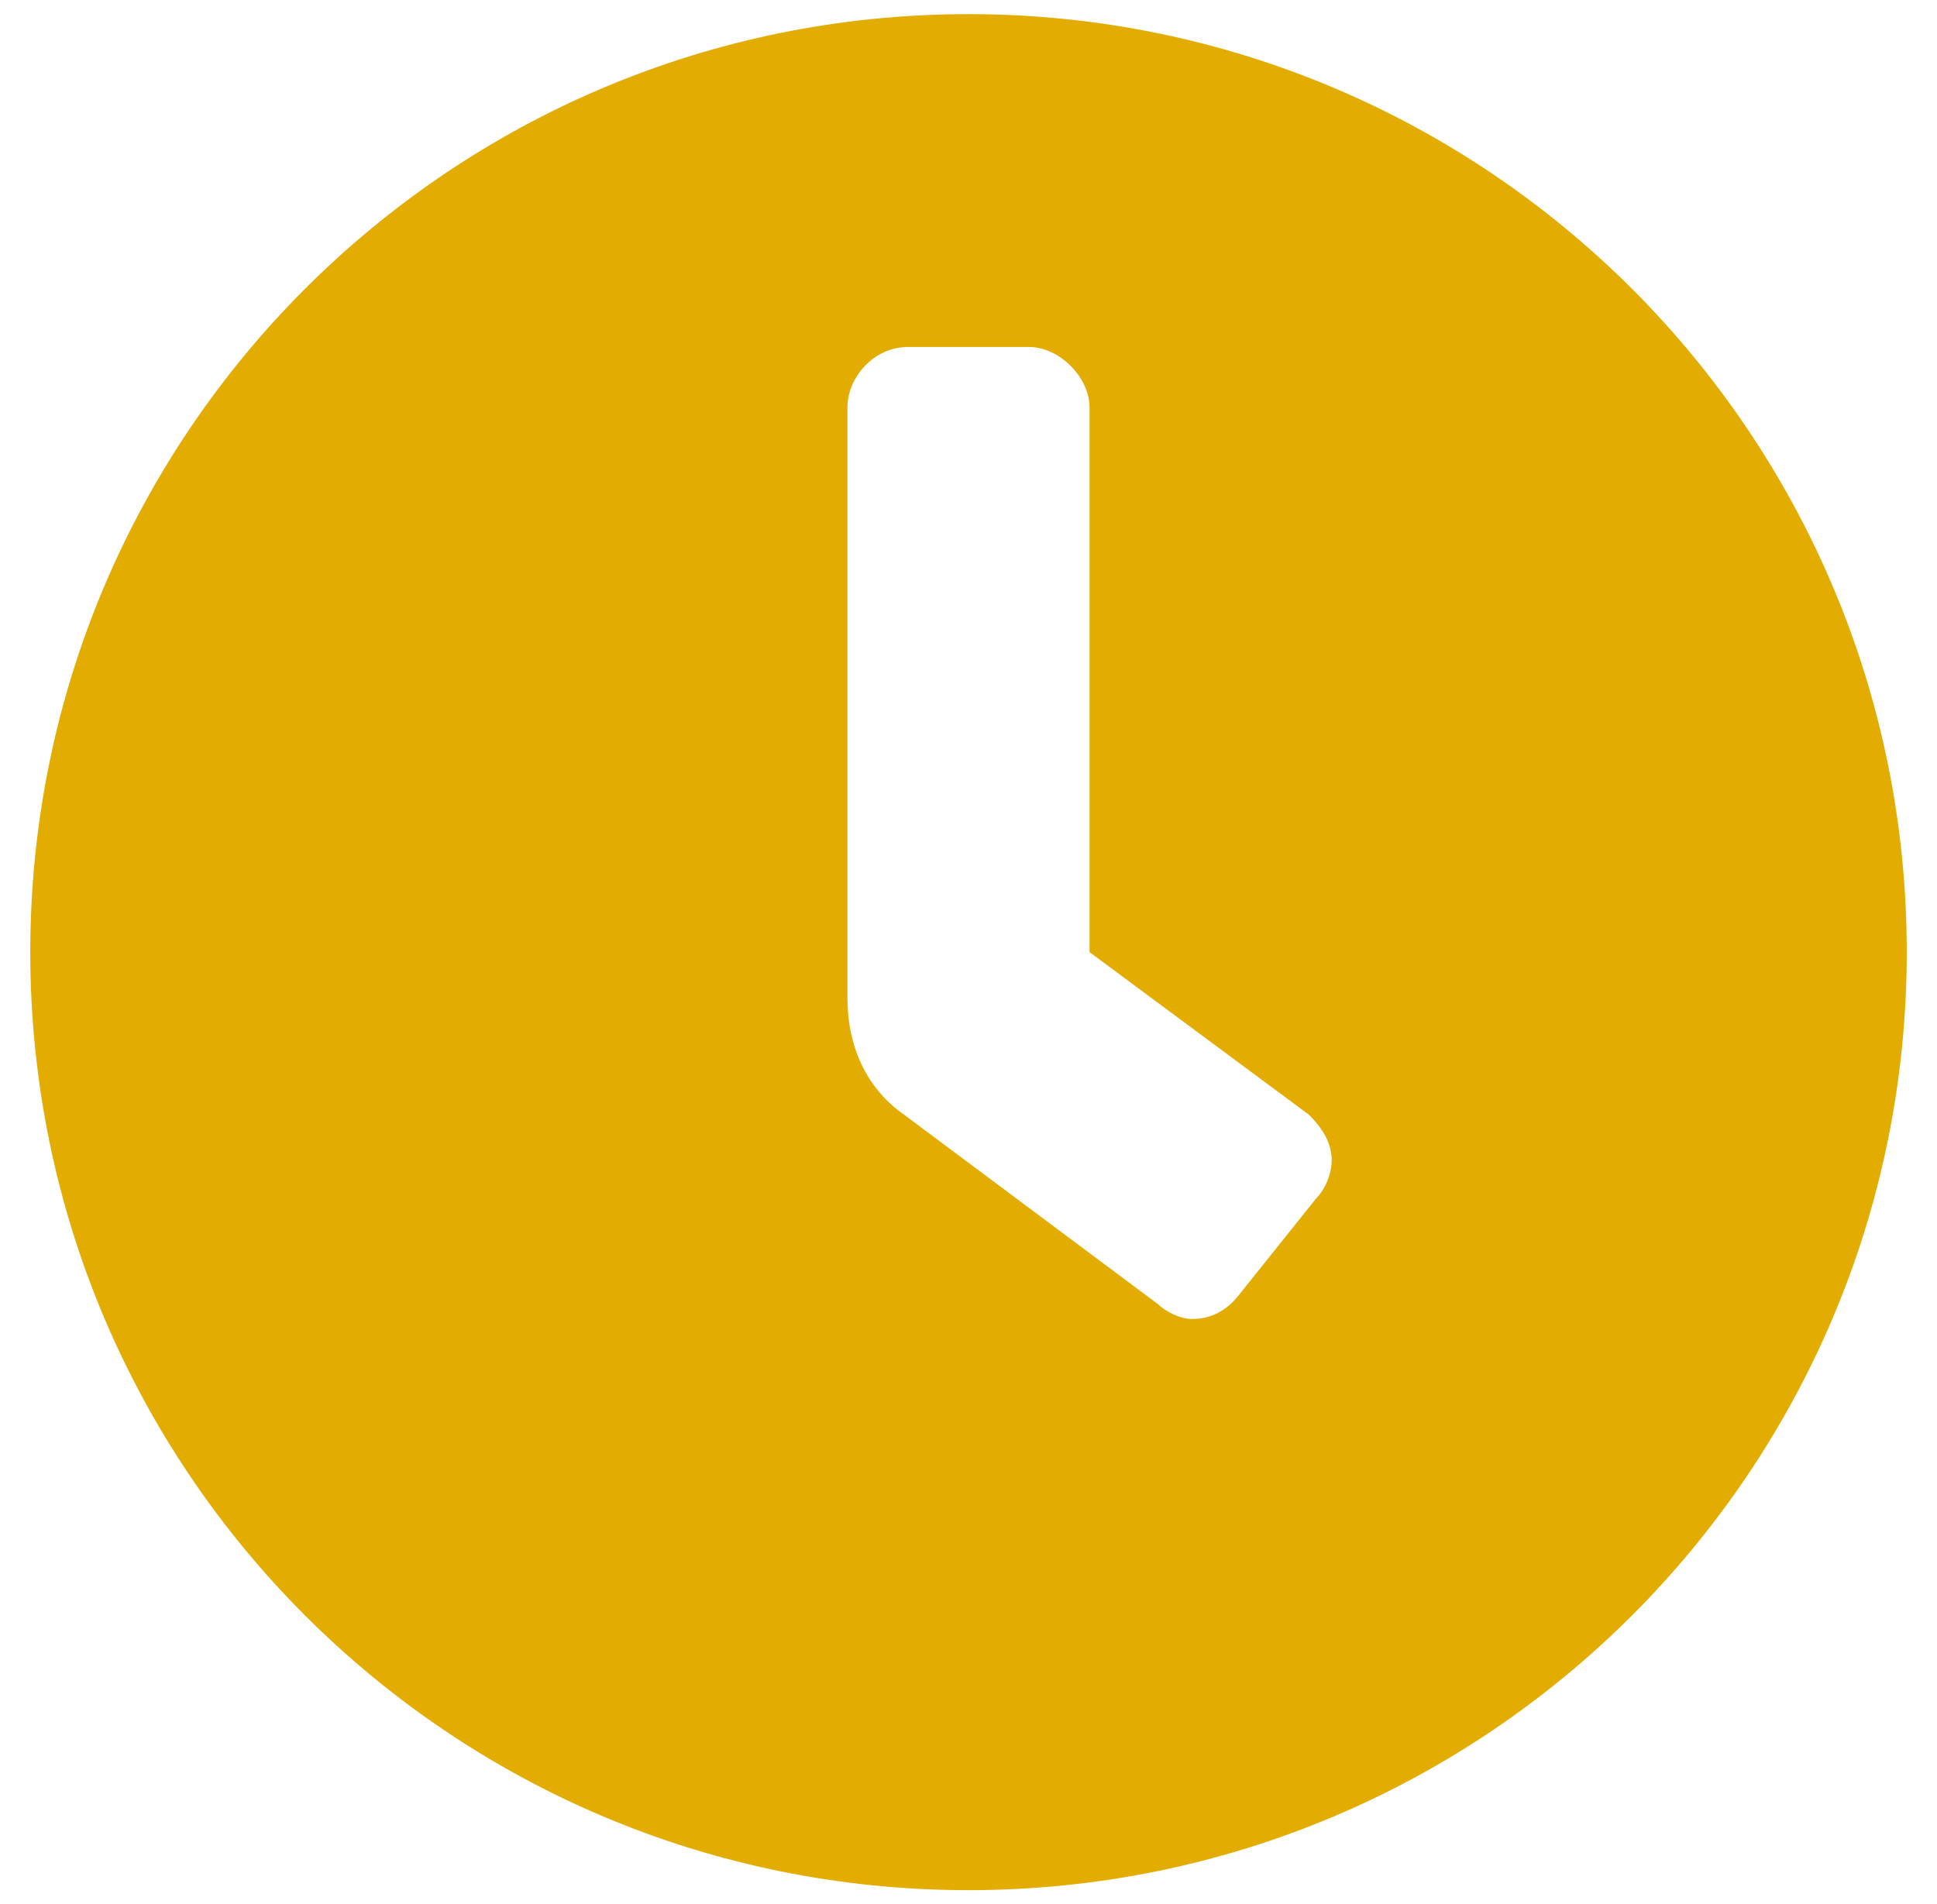 <svg xmlns="http://www.w3.org/2000/svg" width="60" height="59" fill="none"><path fill="#E2AC00" d="M30 .438c16.055 0 29.063 13.007 29.063 29.062S46.055 58.563 30 58.563.938 45.555.938 29.5 13.945.438 30 .438Zm10.781 36.68c.235-.235.469-.704.469-1.173 0-.586-.352-1.054-.703-1.406L33.75 29.5V12.625c0-.937-.937-1.875-1.875-1.875h-3.75c-1.055 0-1.875.938-1.875 1.875v18.281c0 1.524.586 2.813 1.758 3.633l7.851 5.86c.235.234.703.468 1.055.468.703 0 1.172-.351 1.523-.82l2.344-2.93Z"/></svg>